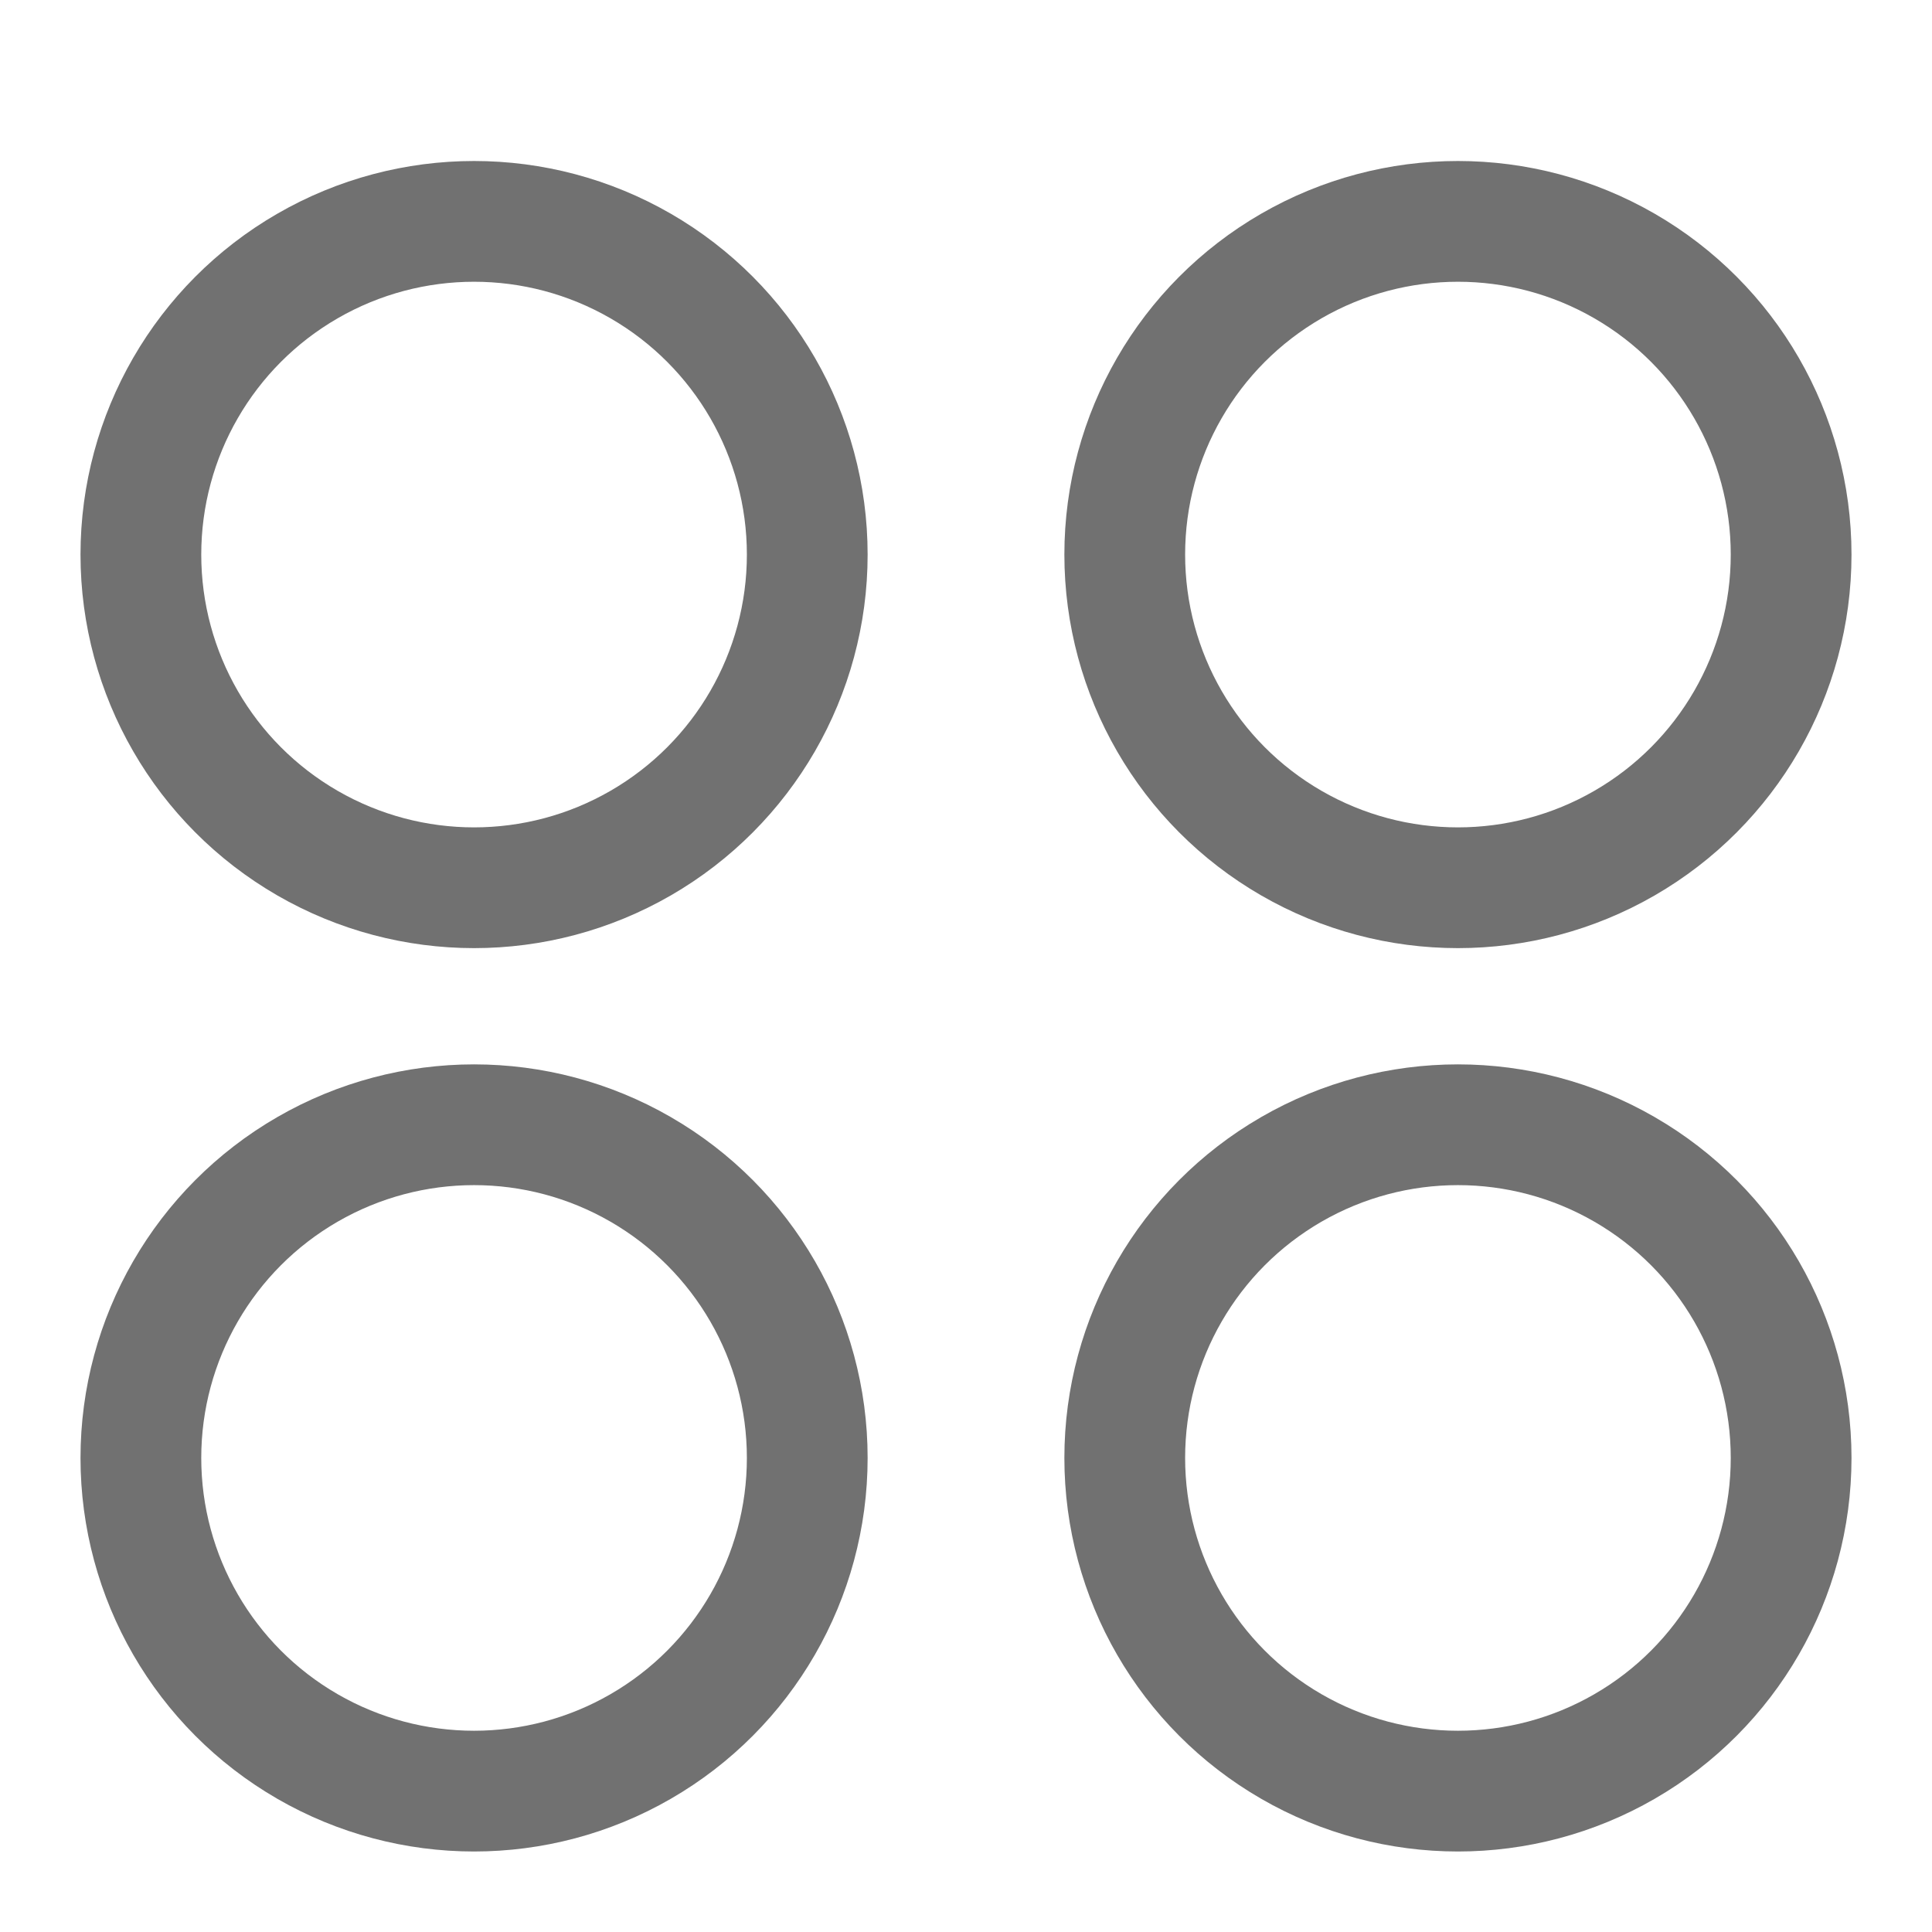 <svg width="24" height="24" viewBox="0 0 24 24" fill="none" xmlns="http://www.w3.org/2000/svg">
<circle cx="5.889" cy="6.889" r="4.139" stroke="#717171" stroke-width="1.5"/>
<circle cx="5.889" cy="18.111" r="4.139" stroke="#717171" stroke-width="1.5"/>
<circle cx="18.111" cy="6.889" r="4.139" stroke="#717171" stroke-width="1.5"/>
<circle cx="18.111" cy="18.111" r="4.139" stroke="#717171" stroke-width="1.5"/>
</svg>

